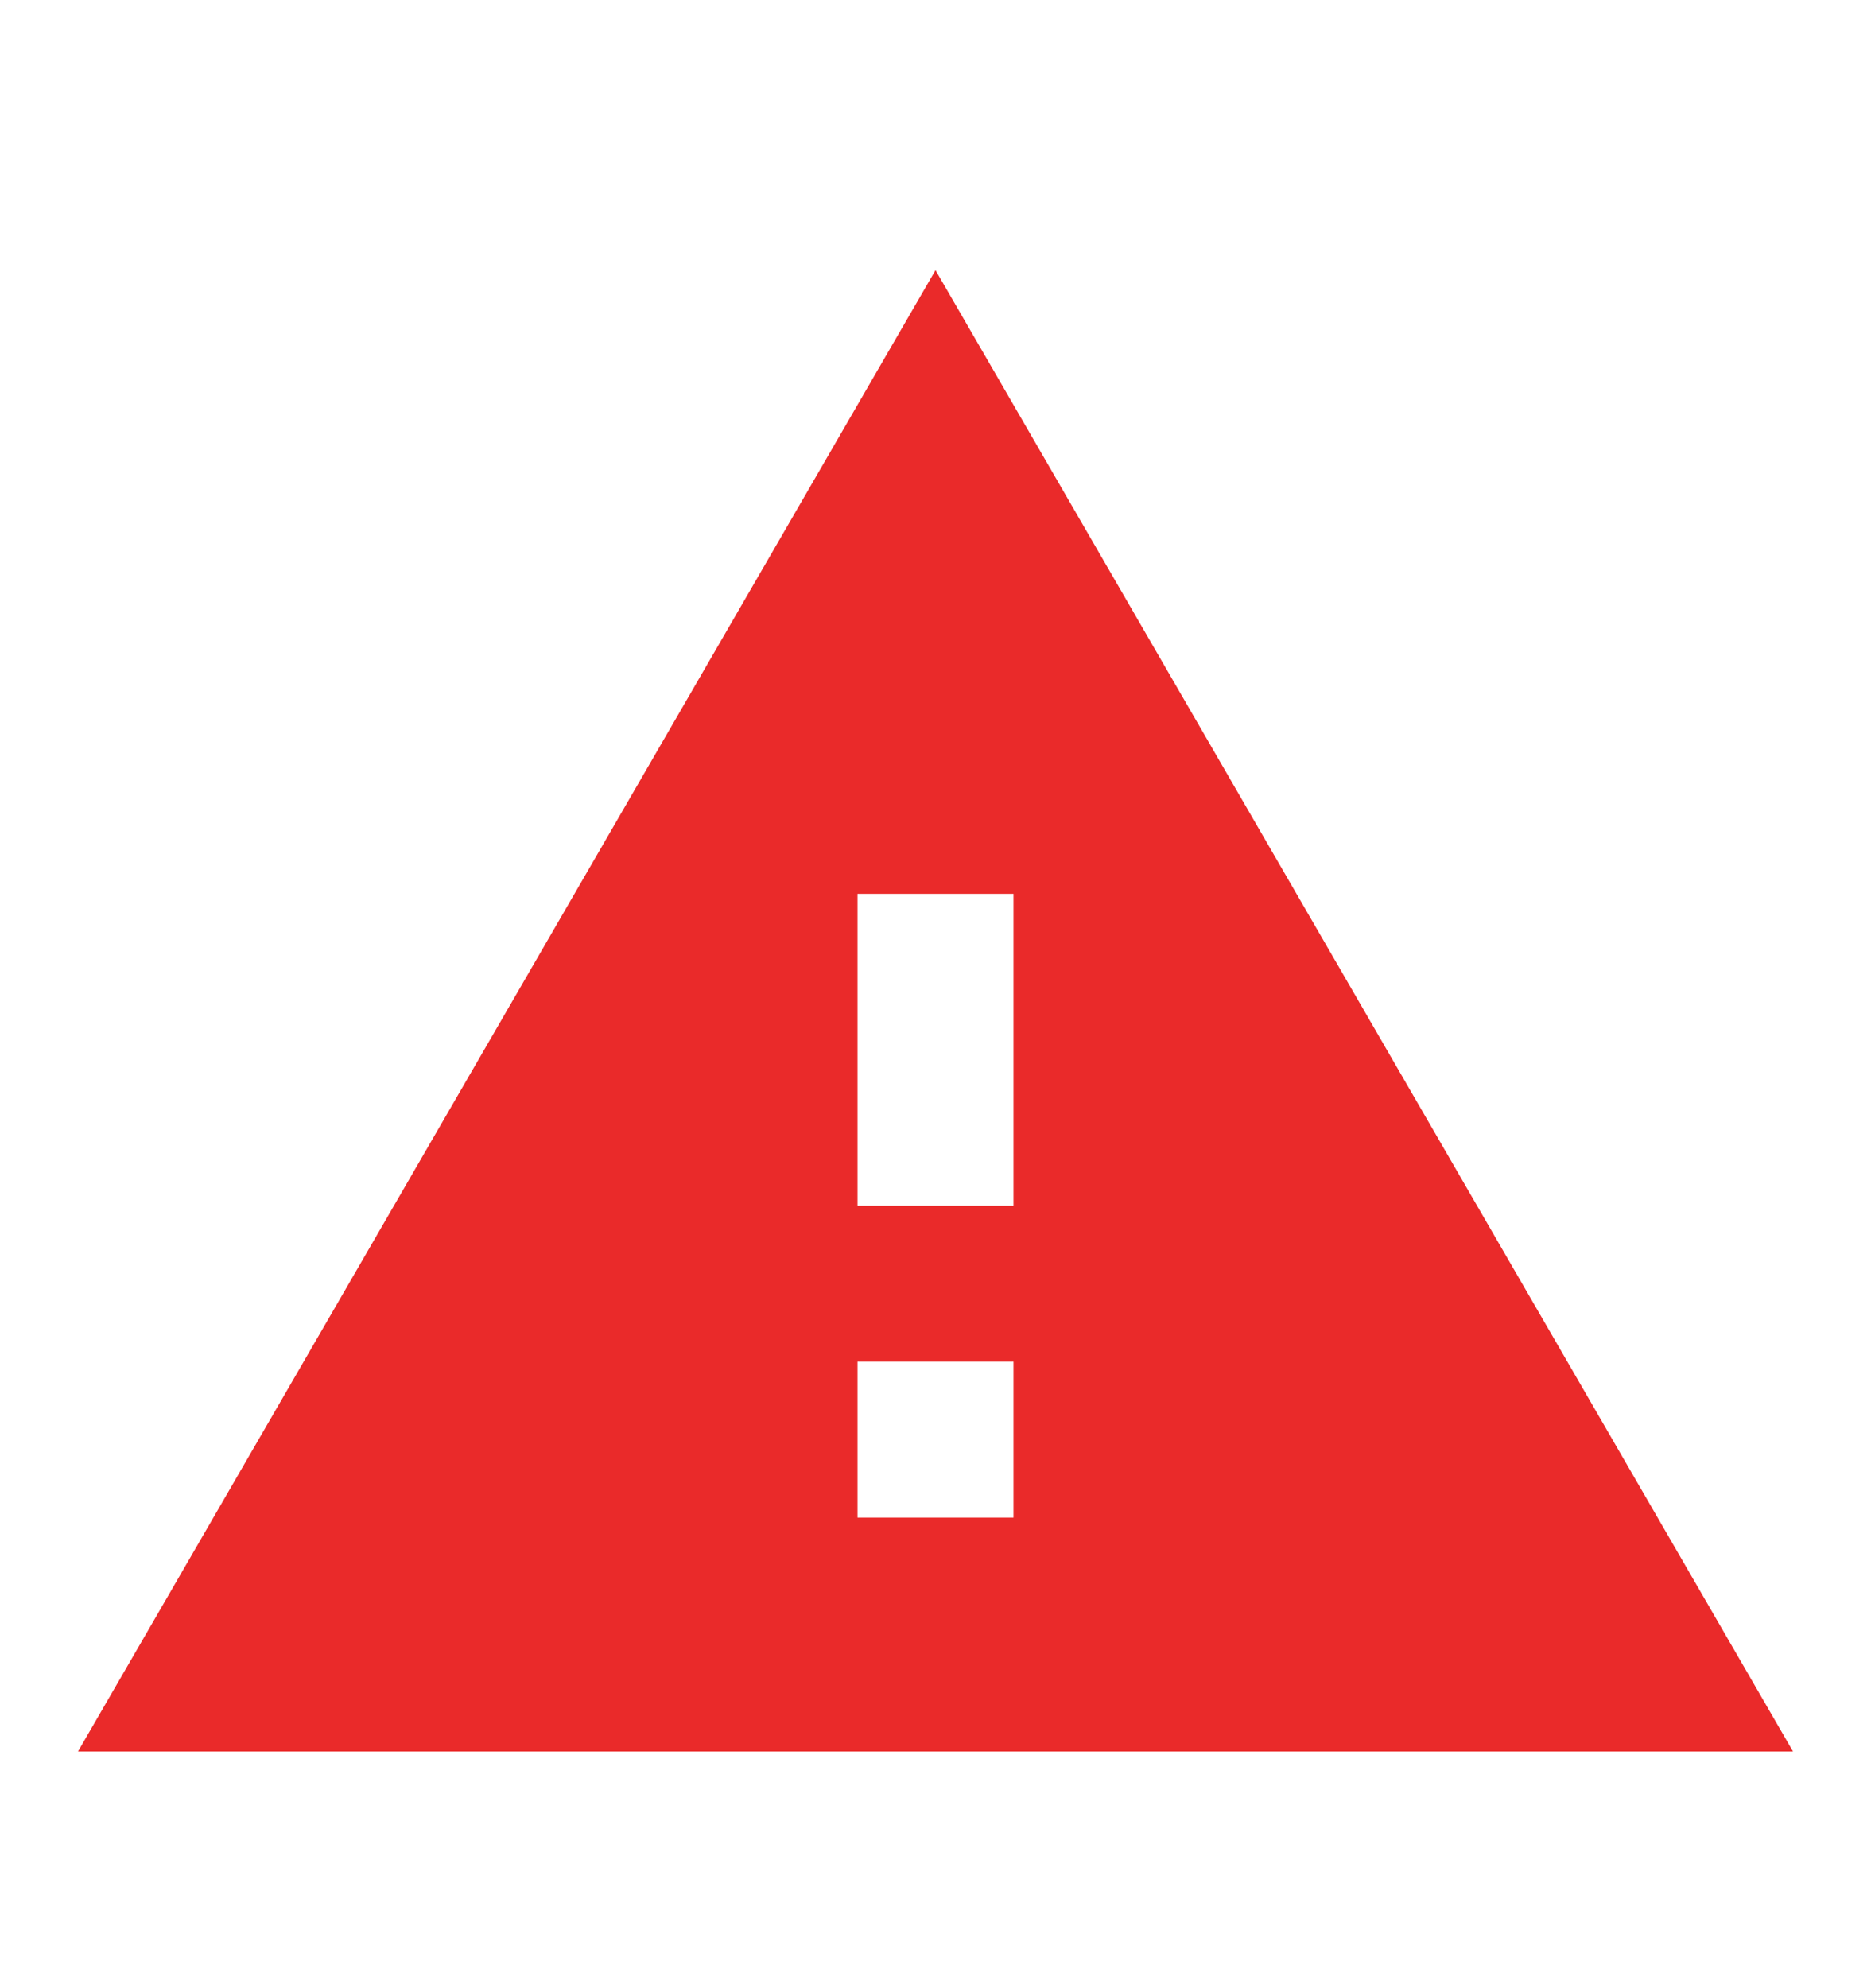 <svg width="16" height="17" viewBox="0 0 16 17" fill="none" xmlns="http://www.w3.org/2000/svg">
<path d="M0.667 14.976H15.333L8 2.31L0.667 14.976ZM8.667 12.976H7.333V11.643H8.667V12.976ZM8.667 10.309H7.333V7.643H8.667V10.309Z" fill="#EA2A2A"/>
</svg>
